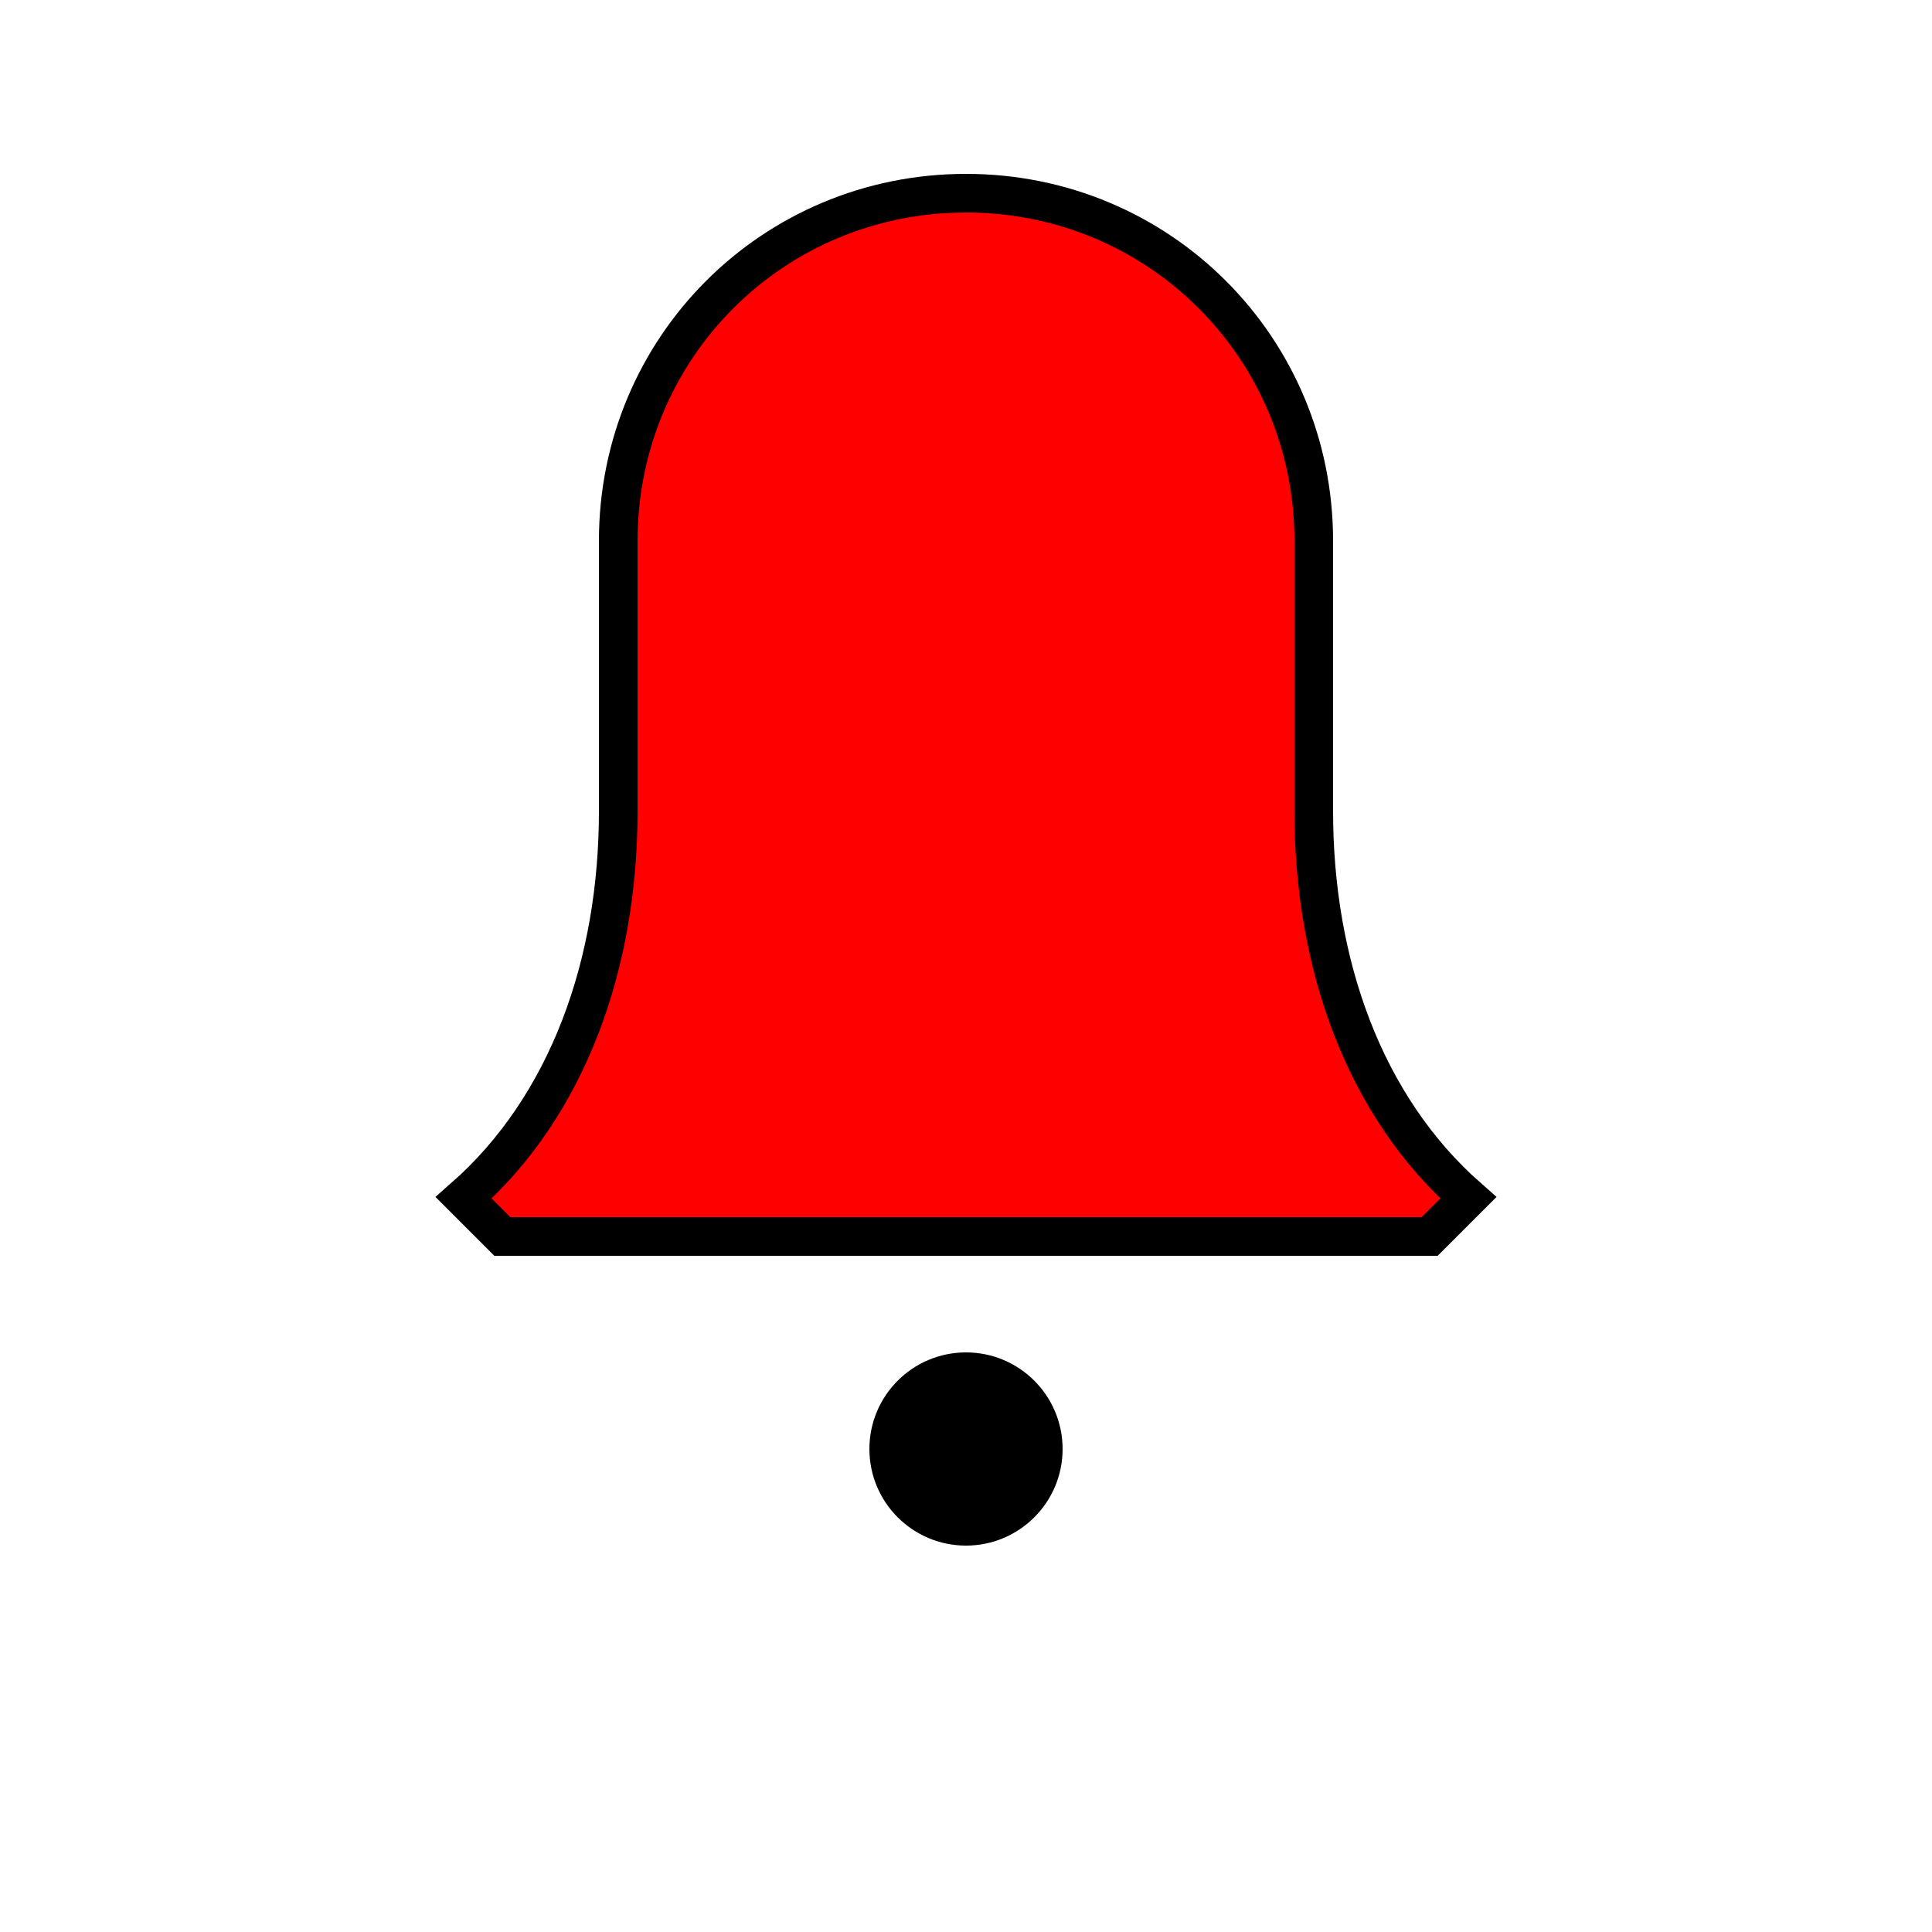 <svg
  width="100"
  height="100"
  viewBox="0 0 100 100"
  fill="none"
  xmlns="http://www.w3.org/2000/svg"
>
  <path
    d="M50 10C40 10 32 18 32 28V42C32 49.82 29.44 57.22 24 62L26 64H74L76 62C70.56 57.22 68 49.82 68 42V28C68 18 60 10 50 10Z"
    stroke="black"
    stroke-width="2"
    fill="red"
  />
  <circle cx="50" cy="75" r="5" fill="black" />
</svg>